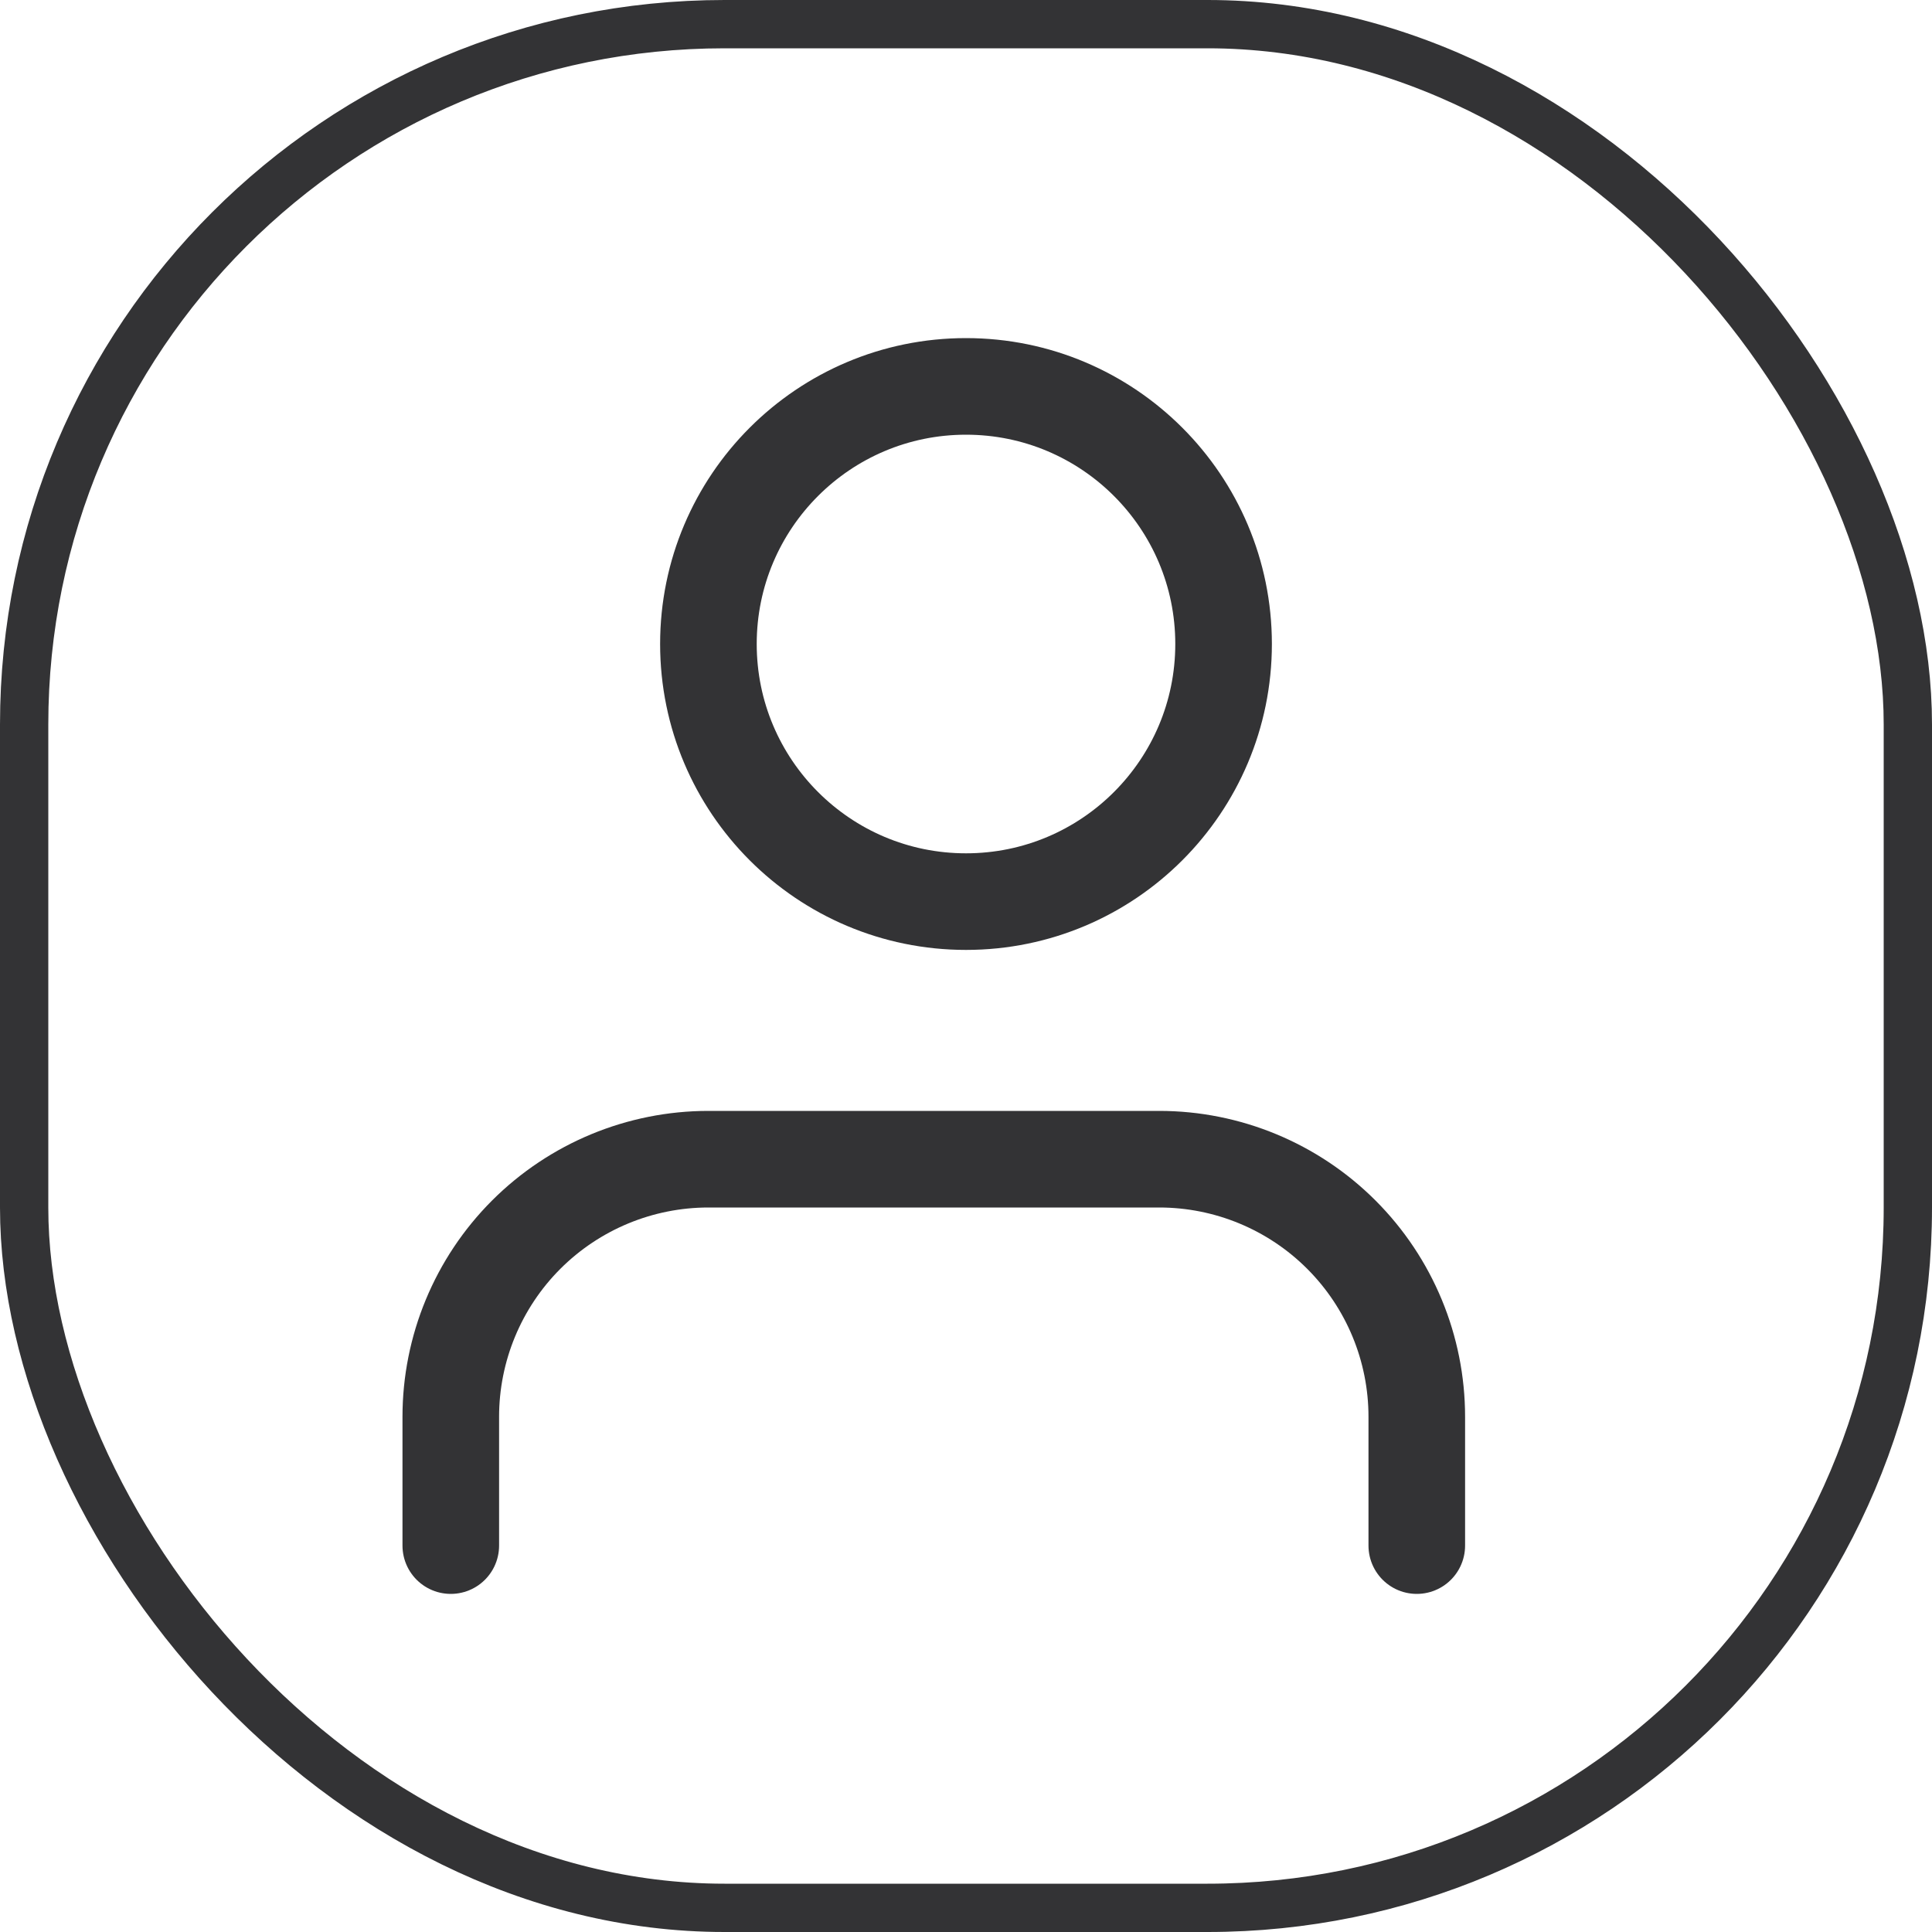 <svg width="40" height="40" viewBox="0 0 40 40" fill="none" xmlns="http://www.w3.org/2000/svg">
<path d="M29.333 32V29.333C29.333 27.919 28.771 26.562 27.771 25.562C26.771 24.562 25.415 24 24 24H14.667C13.252 24 11.896 24.562 10.895 25.562C9.895 26.562 9.333 27.919 9.333 29.333V32" stroke="#333335" stroke-width="2" stroke-linecap="round" stroke-linejoin="round"/>
<path d="M20 18.667C22.945 18.667 25.333 16.279 25.333 13.333C25.333 10.388 22.945 8 20 8C17.055 8 14.667 10.388 14.667 13.333C14.667 16.279 17.055 18.667 20 18.667Z" stroke="#333335" stroke-width="2" stroke-linecap="round" stroke-linejoin="round"/>
<rect x="0.5" y="0.5" width="39" height="39" rx="14.5" stroke="#333335"/>
</svg>
